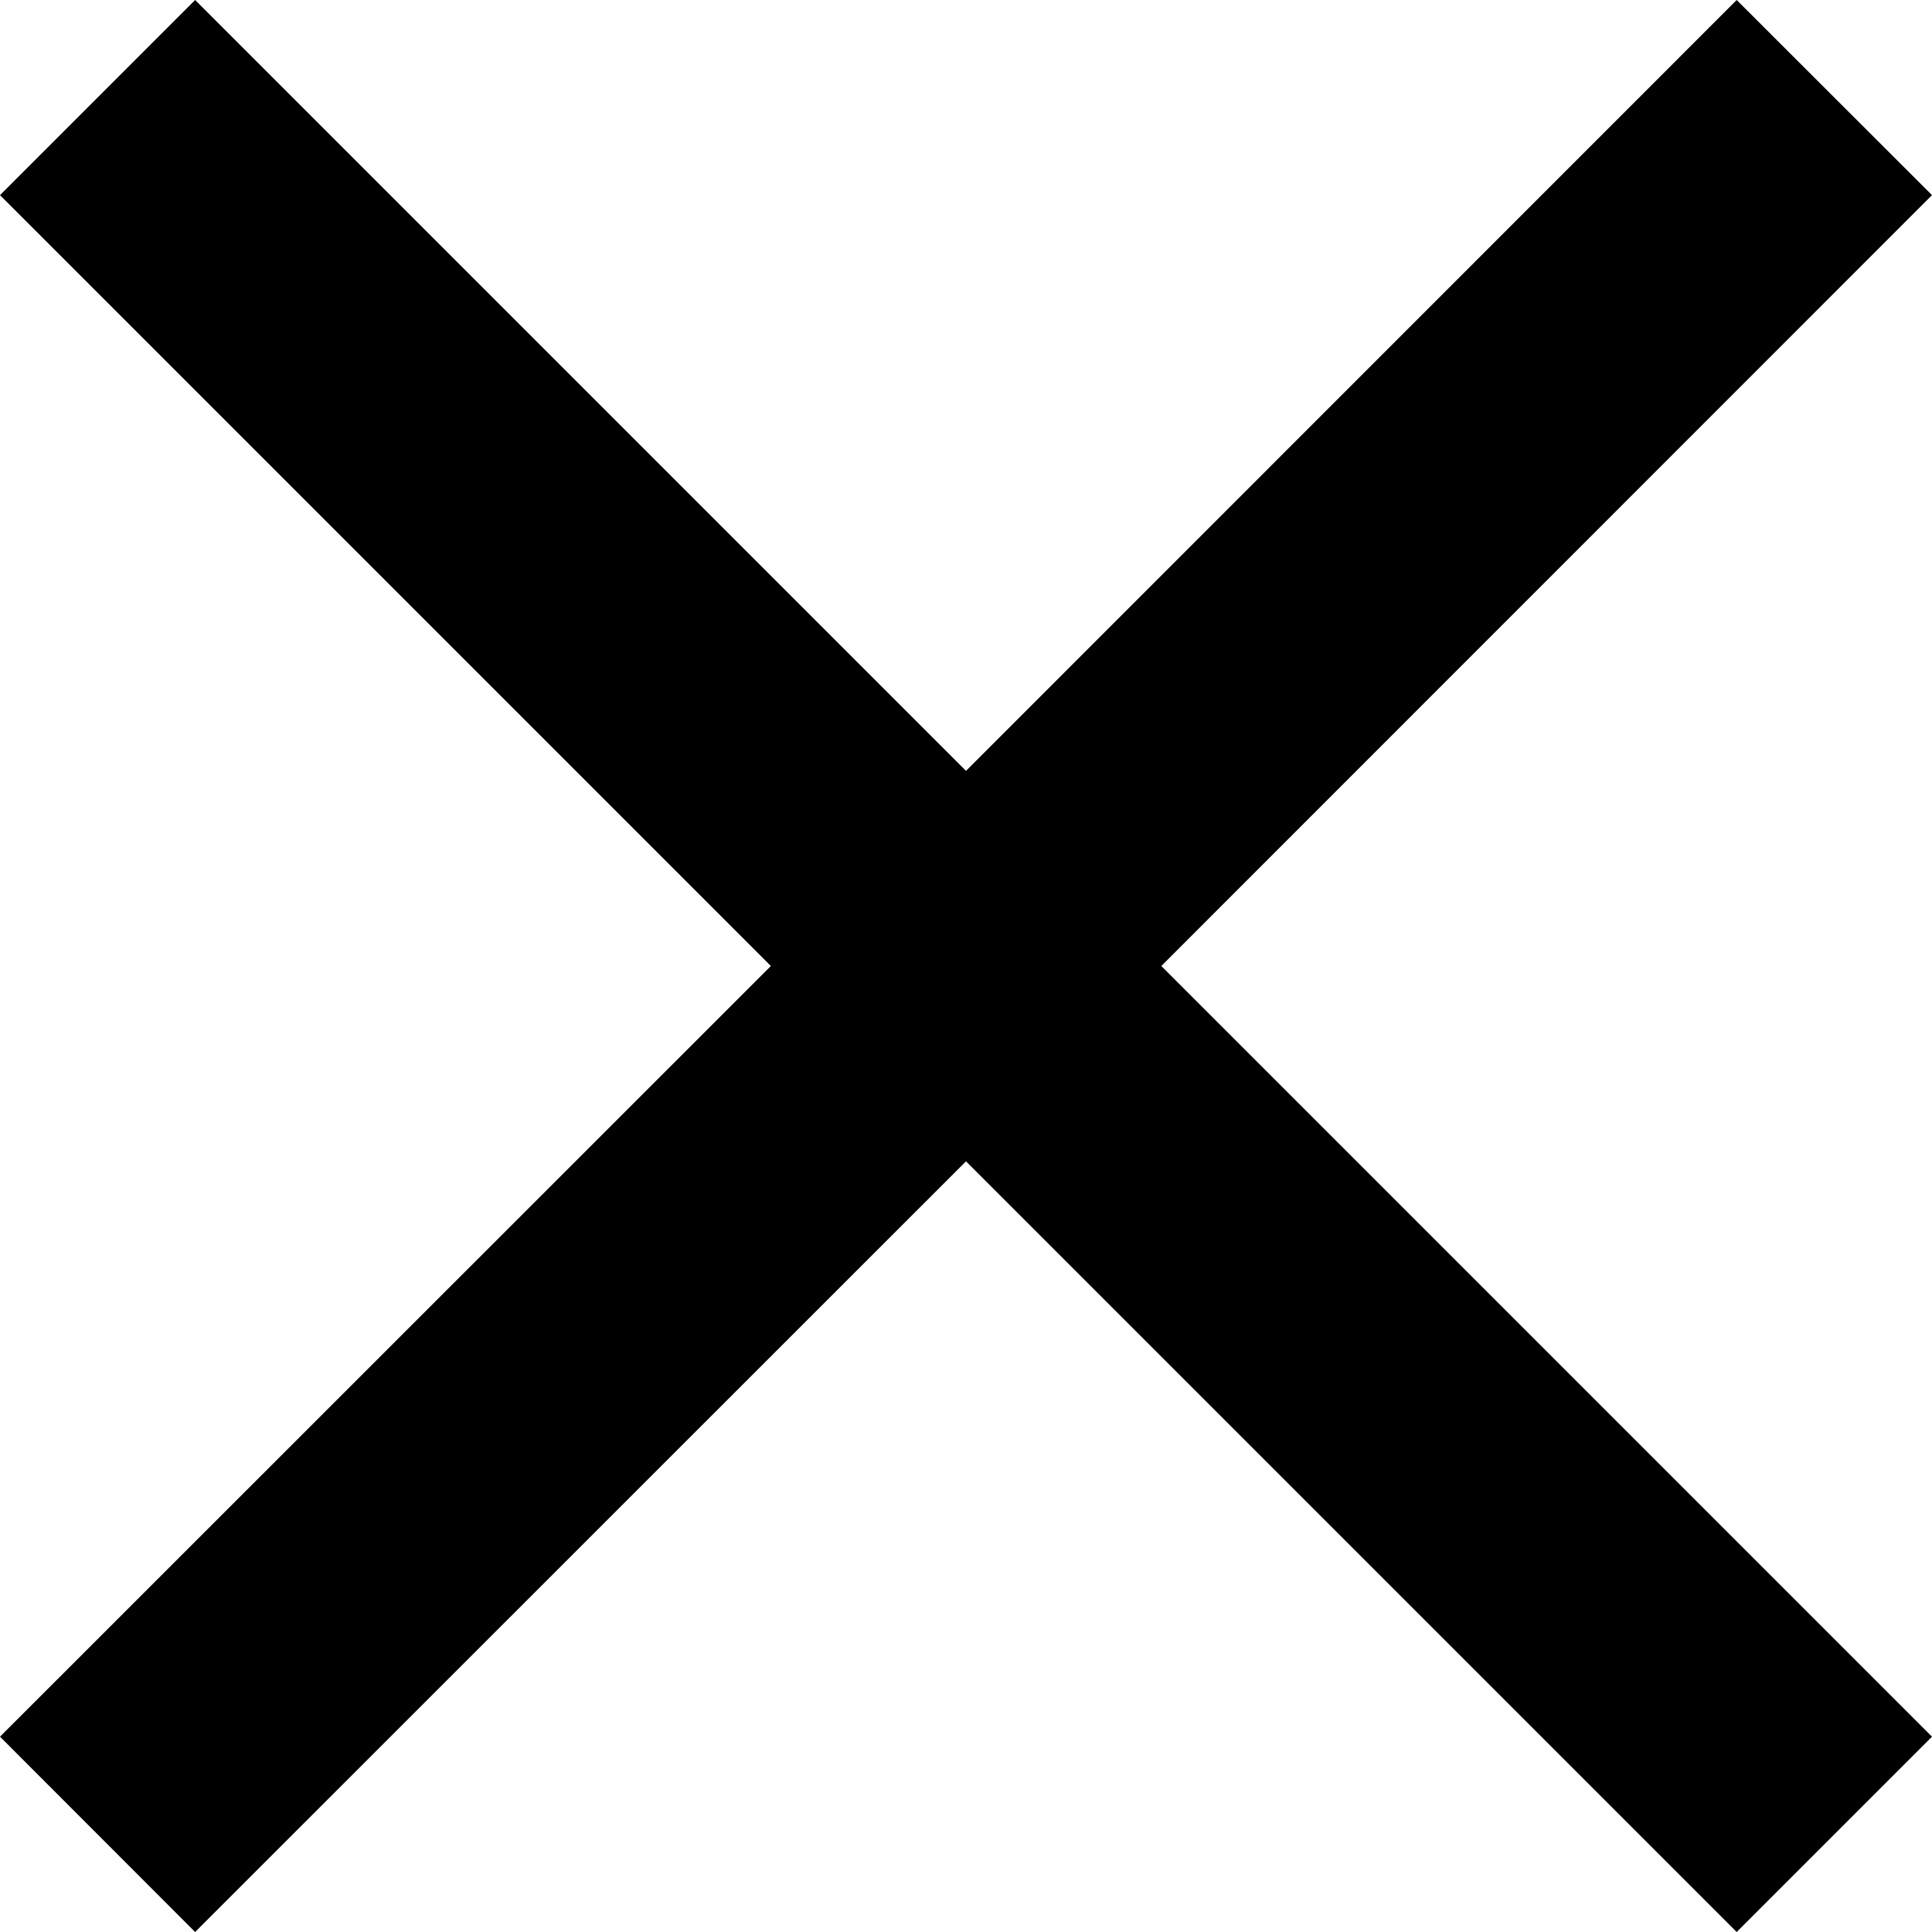 <svg width="10px" height="10px" viewBox="0 0 10 10" xmlns="http://www.w3.org/2000/svg" >
    <path d="M10,1.01 L8.989,0 L5,3.99 L1.01,0 L0,1.01 L3.99,5 L0,8.989 L1.01,10 L5,6.011 L8.989,10 L10,8.989 L6.011,5 L10,1.01 Z"></path>
</svg>